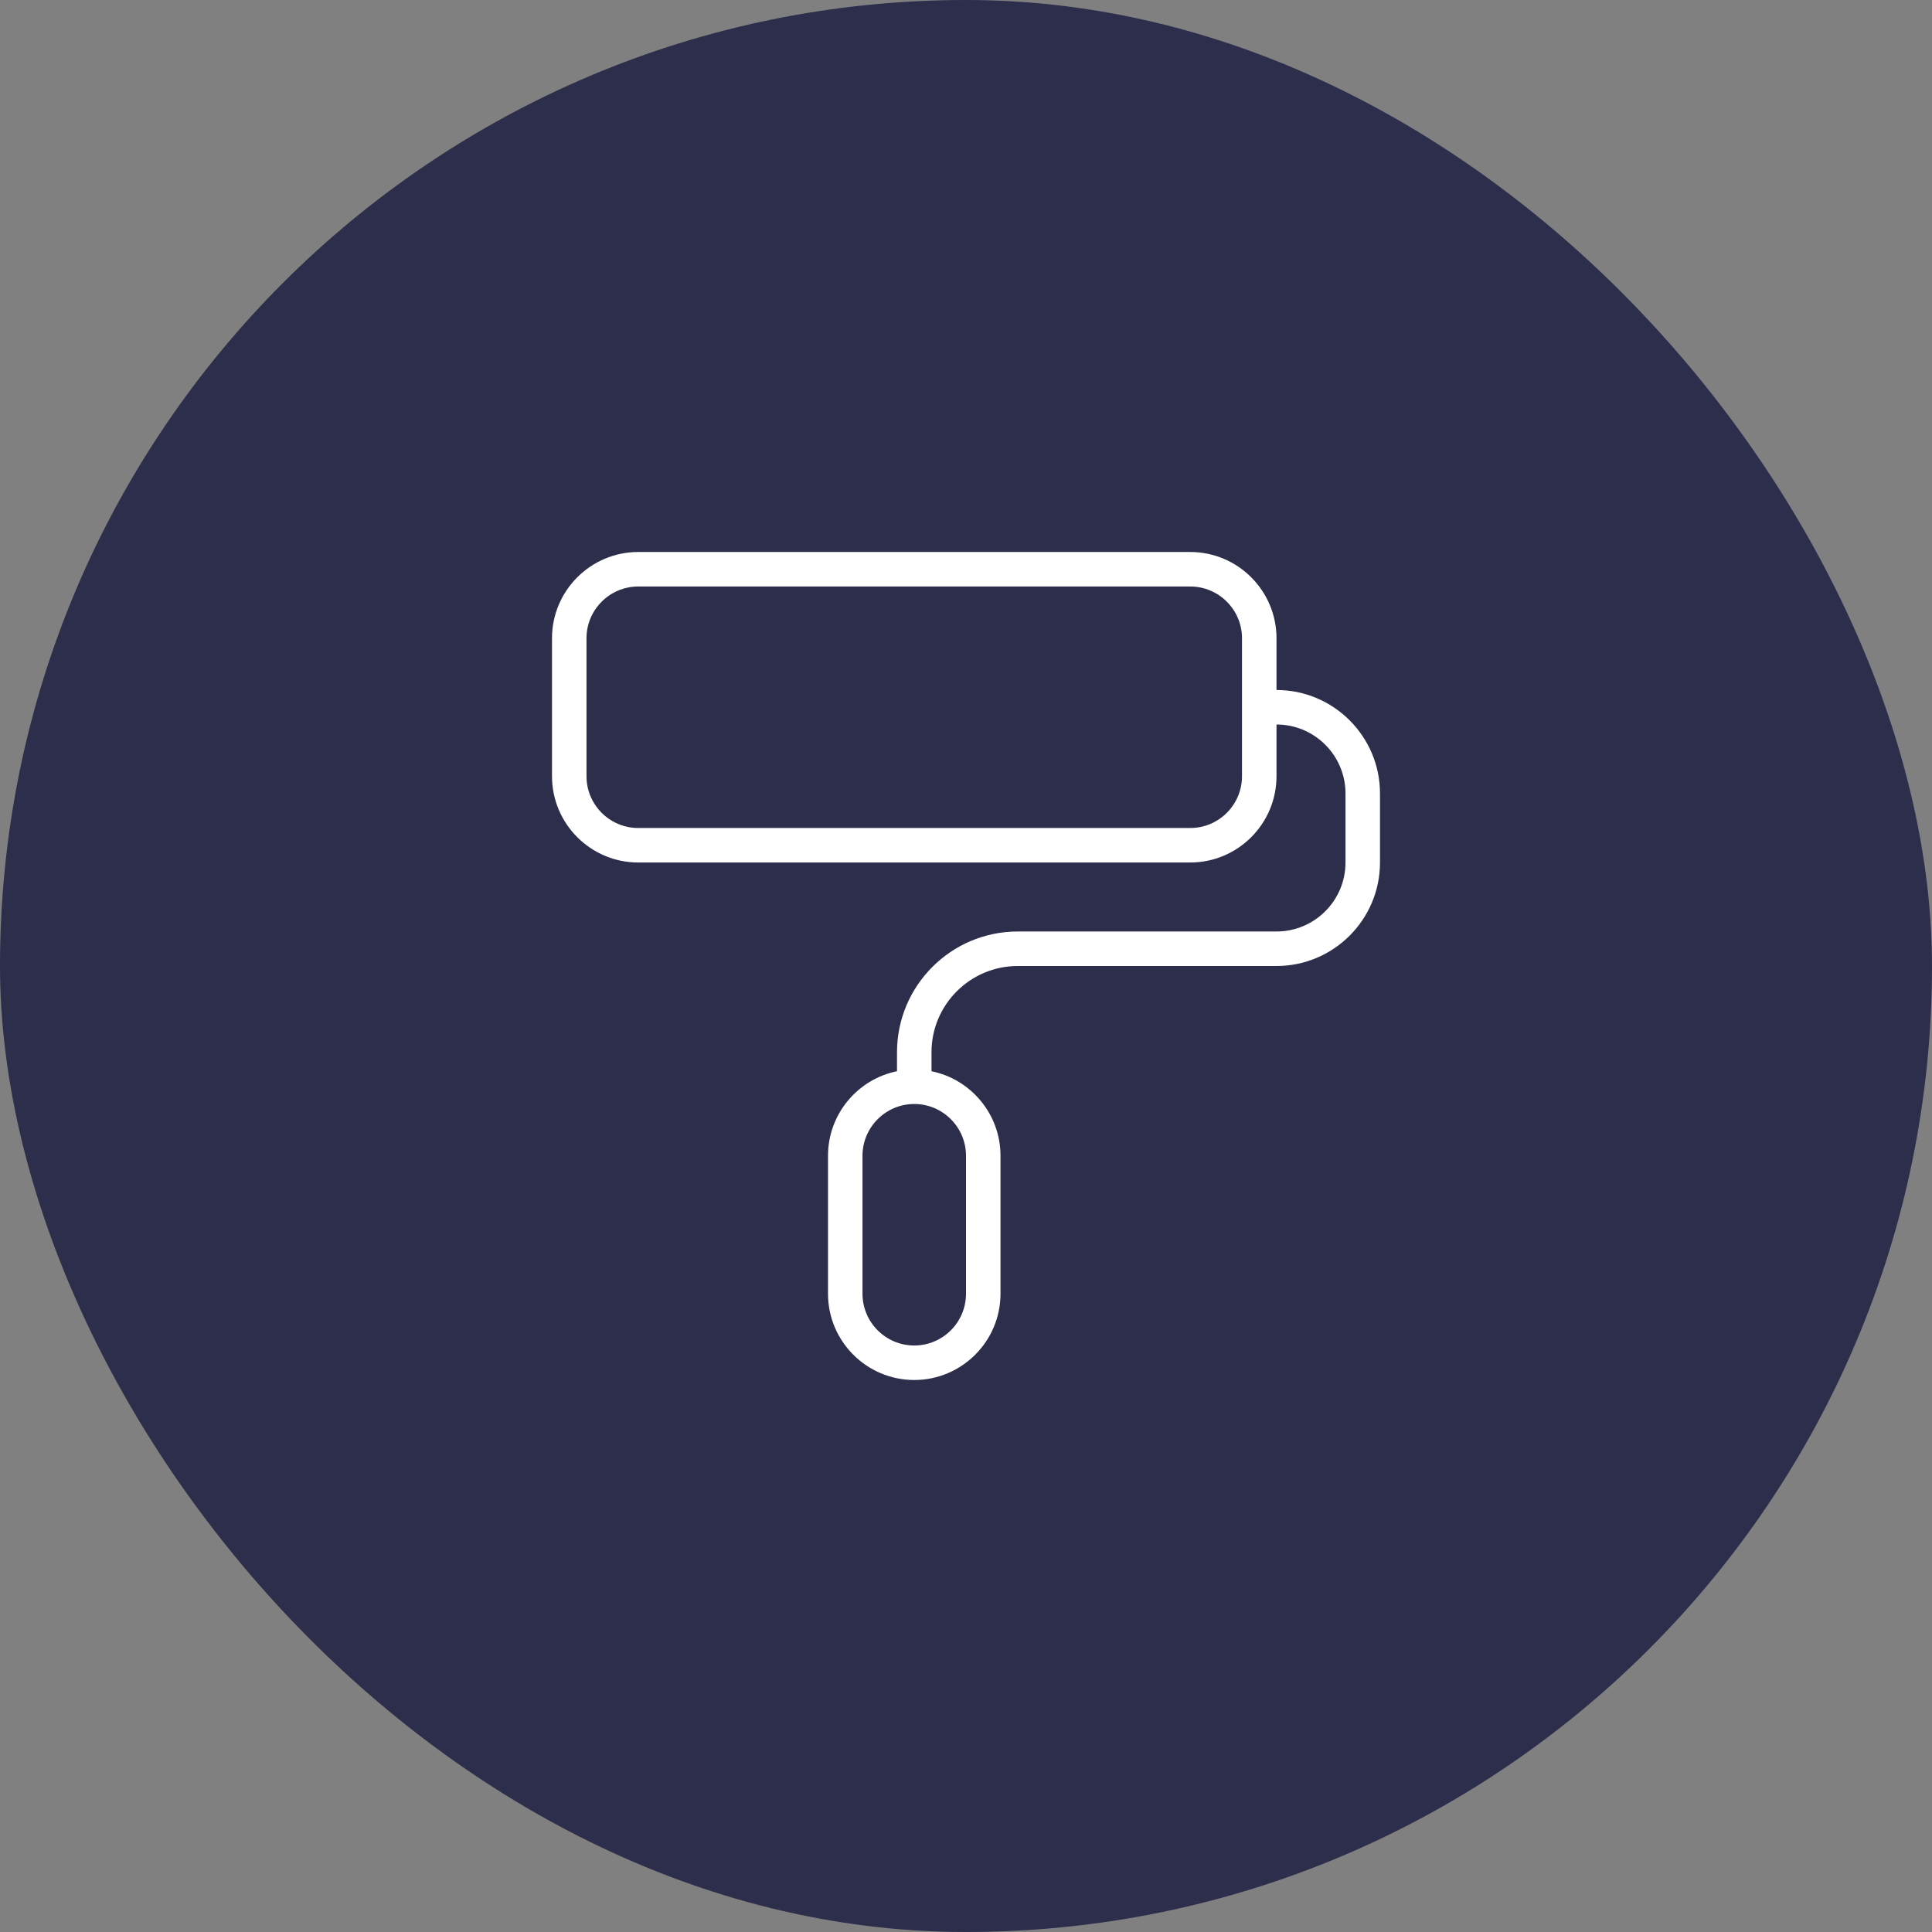 <svg width="56" height="56" viewBox="0 0 56 56" fill="none" xmlns="http://www.w3.org/2000/svg">
<rect x="0" y="0" width="56" height="56" fill="#808080" stroke="none"/>
<rect width="56" height="56" rx="28" fill="#2D2D4C"/>
<g clip-path="url(#clip0_3799_2070)">
<path d="M37 20V18.5C37 17.121 35.878 16 34.5 16H18.5C17.122 16 16 17.121 16 18.5V22.5C16 23.879 17.122 25 18.5 25H34.5C35.878 25 37 23.879 37 22.5V21C38.103 21 39 21.897 39 23V25C39 26.103 38.103 27 37 27H29.5C27.57 27 26 28.57 26 30.5V31.05C24.86 31.282 24 32.292 24 33.5V37.5C24 38.879 25.122 40 26.5 40C27.878 40 29 38.879 29 37.5V33.5C29 32.292 28.14 31.283 27 31.05V30.5C27 29.121 28.122 28 29.5 28H37C38.654 28 40 26.654 40 25V23C40 21.346 38.654 20 37 20ZM36 22.5C36 23.327 35.327 24 34.5 24H18.5C17.673 24 17 23.327 17 22.5V18.5C17 17.673 17.673 17 18.5 17H34.5C35.327 17 36 17.673 36 18.5V22.5ZM28 33.5V37.5C28 38.327 27.327 39 26.5 39C25.673 39 25 38.327 25 37.5V33.5C25 32.673 25.673 32 26.5 32C27.327 32 28 32.673 28 33.5Z" fill="white"/>
</g>
<defs>
<clipPath id="clip0_3799_2070">
<rect width="24" height="24" fill="white" transform="translate(16 16)"/>
</clipPath>
</defs>
</svg>

